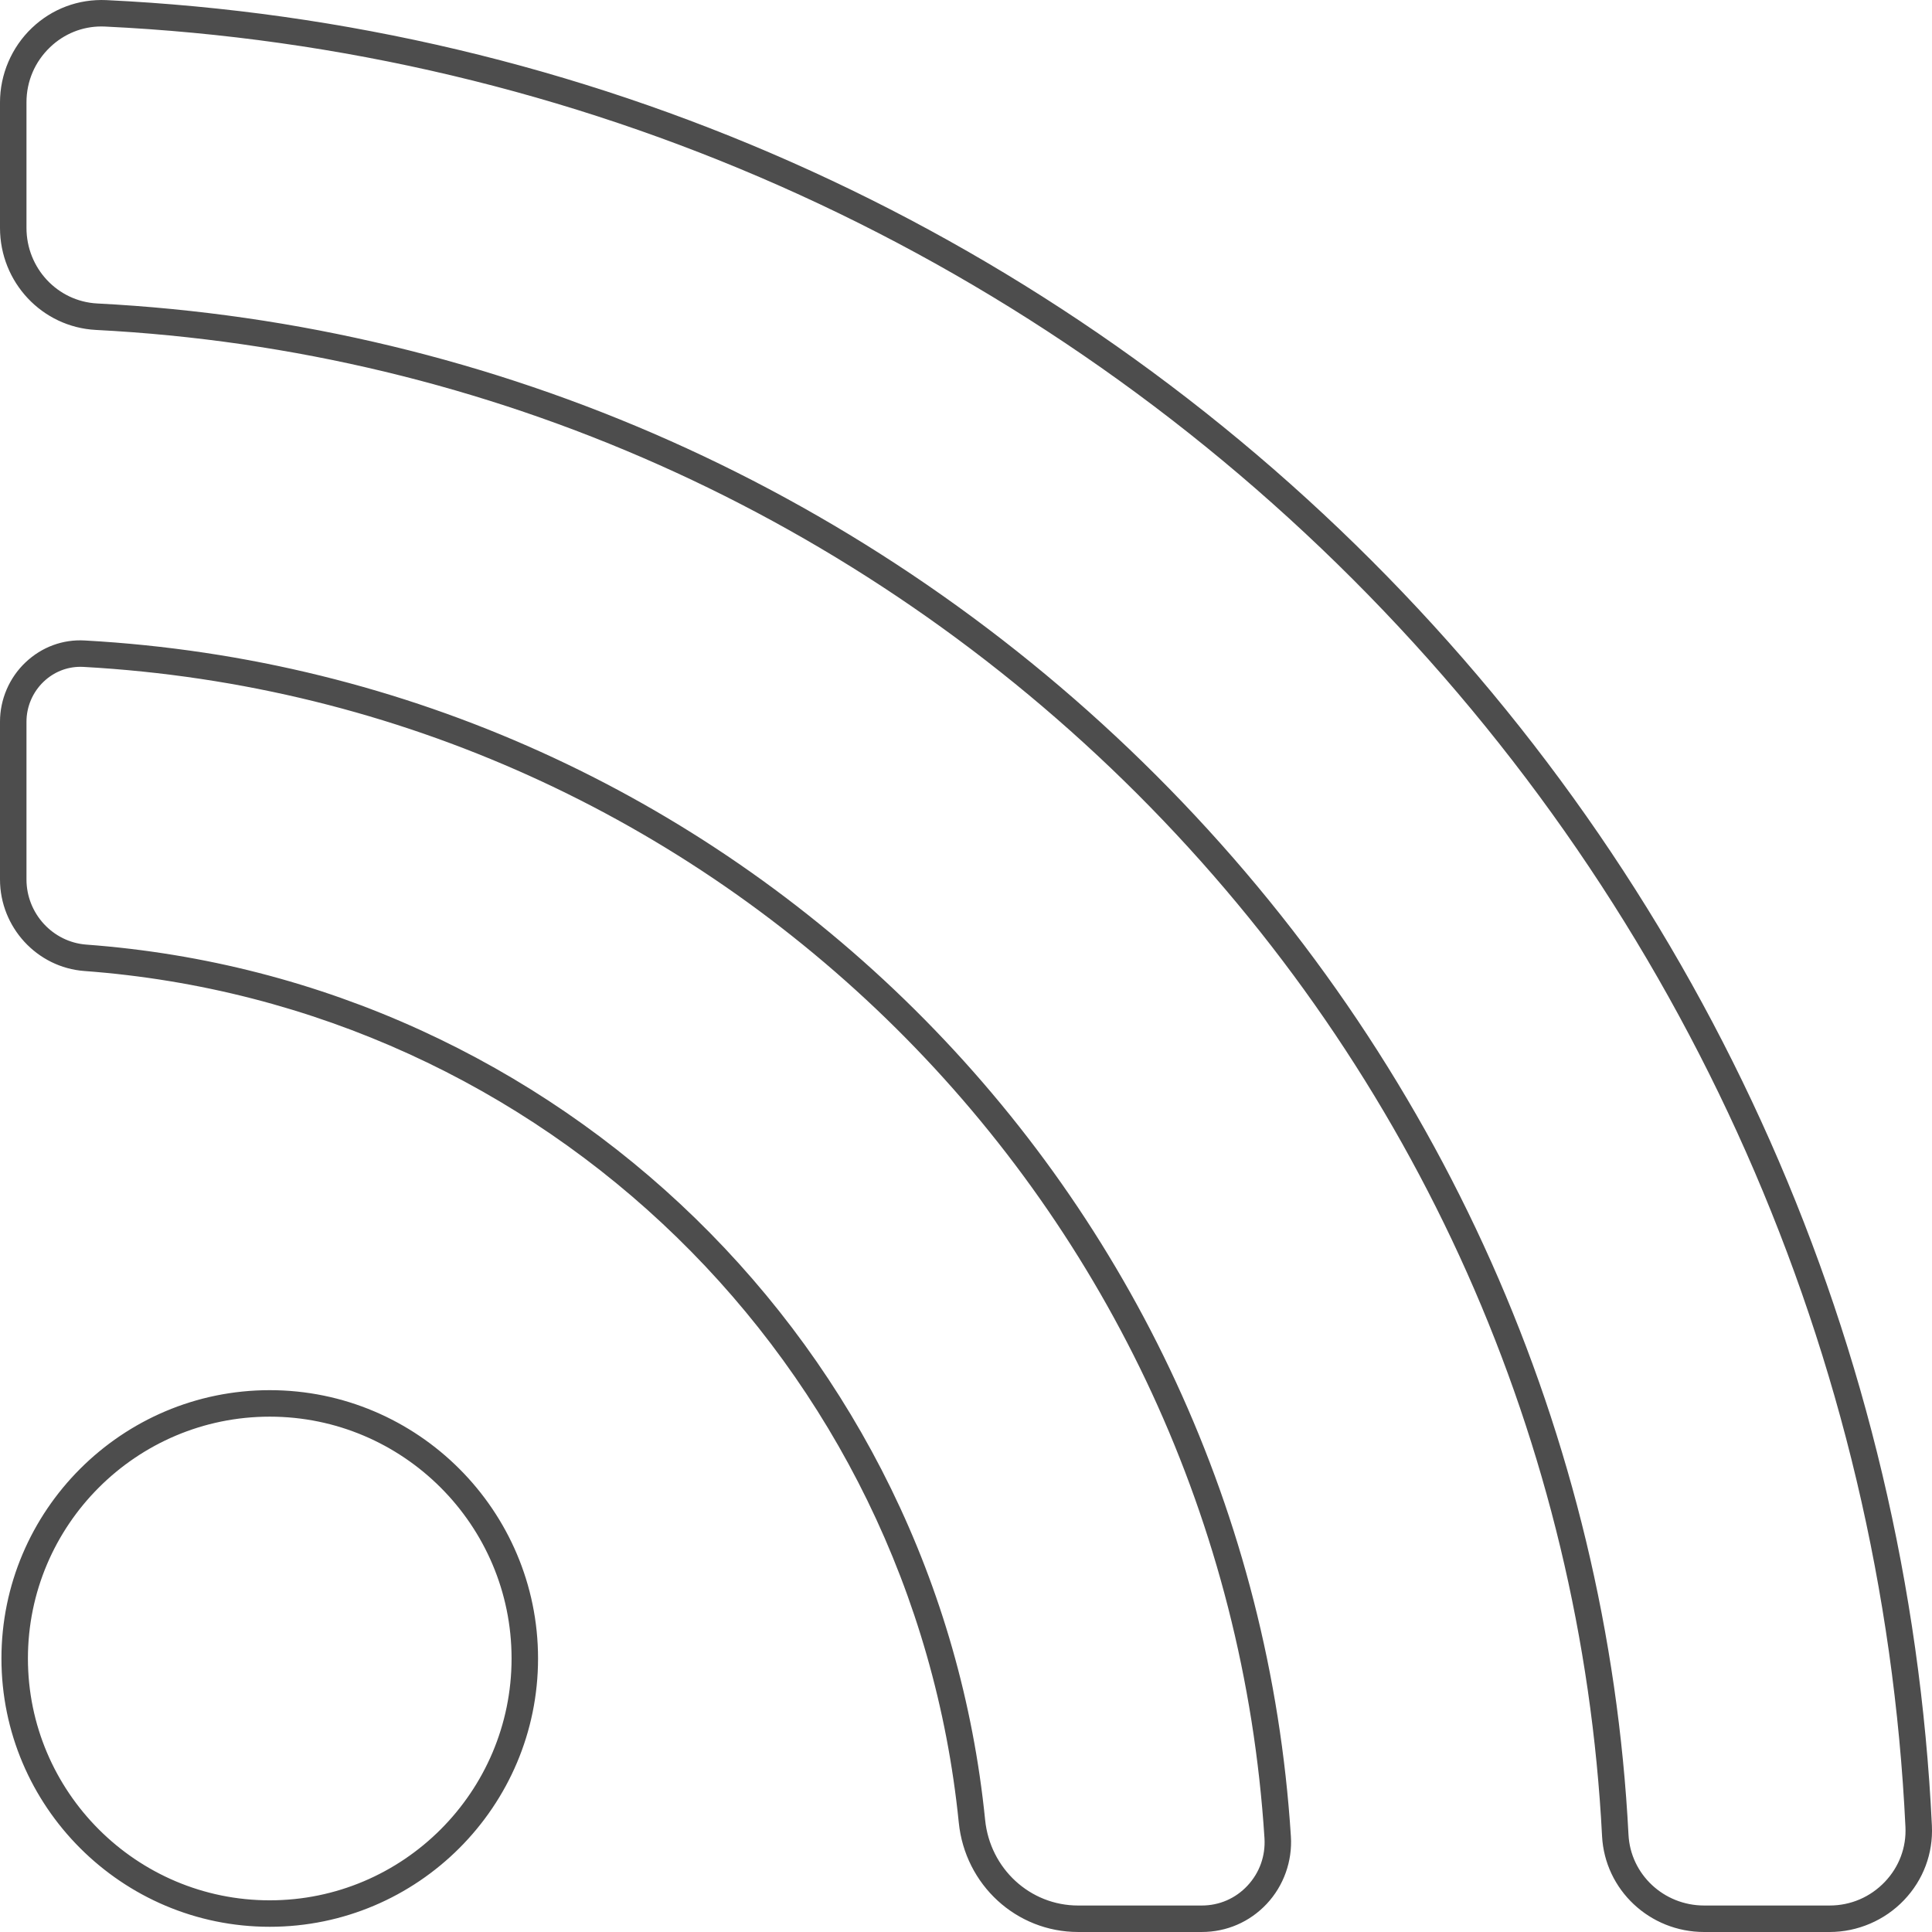 <!-- Generator: Adobe Illustrator 21.0.2, SVG Export Plug-In  -->
<svg version="1.1"
	 xmlns="http://www.w3.org/2000/svg" xmlns:xlink="http://www.w3.org/1999/xlink" xmlns:a="http://ns.adobe.com/AdobeSVGViewerExtensions/3.0/"
	 x="0px" y="0px" width="145.936px" height="145.936px" viewBox="0 0 145.936 145.936"
	 style="enable-background:new 0 0 145.936 145.936;" xml:space="preserve">
<style type="text/css">
	.st0{fill:#4D4D4D;}
</style>
<defs>
</defs>
<path class="st0" d="M138.203,145.936h-9.48c-4.115-0.001-7.501-3.185-7.71-7.247C119.488,109.04,107.03,81.095,85.936,60
	S36.895,26.447,7.247,24.922C3.183,24.713,0,21.327,0,17.212V7.732c0-2.112,0.877-4.16,2.406-5.618
	C3.936,0.656,5.933-0.085,8.03,0.008l0,0c36.051,1.72,69.991,16.753,95.568,42.33c25.577,25.577,40.61,59.518,42.33,95.568
	c0.1,2.097-0.648,4.094-2.106,5.623S140.315,145.936,138.203,145.936z M7.661,1.999c-1.445,0-2.812,0.549-3.875,1.563
	C2.634,4.66,2,6.142,2,7.732v9.479c0,3.05,2.35,5.559,5.349,5.712c30.144,1.552,58.555,14.217,80,35.662
	c21.445,21.445,34.11,49.856,35.661,79.999c0.154,3,2.663,5.35,5.713,5.351h9.48c1.591,0,3.072-0.635,4.171-1.787
	c1.077-1.129,1.63-2.602,1.556-4.146c-1.696-35.554-16.522-69.025-41.746-94.25C76.959,18.527,43.487,3.702,7.934,2.006
	C7.843,2.001,7.752,1.999,7.661,1.999z M90.777,145.935h-9.338c-4.665,0-8.542-3.556-9.017-8.271
	c-3.499-34.695-31.276-61.745-66.047-64.318C2.8,73.082,0,70.044,0,66.429V54.512c0-1.688,0.704-3.322,1.931-4.482
	c1.224-1.158,2.818-1.75,4.486-1.65c48.817,2.708,87.978,41.543,91.092,90.333c0.12,1.875-0.546,3.733-1.826,5.099
	C94.398,145.18,92.655,145.935,90.777,145.935z M6.077,50.369c-1.031,0-2.007,0.391-2.771,1.113C2.476,52.267,2,53.371,2,54.512
	v11.917c0,2.573,1.986,4.735,4.522,4.923c35.742,2.645,64.293,30.448,67.89,66.111c0.372,3.689,3.393,6.472,7.027,6.472h9.338
	c1.32,0,2.544-0.53,3.447-1.493c0.917-0.978,1.375-2.257,1.289-3.603c-3.05-47.78-41.401-85.812-89.207-88.464c0,0,0,0,0,0
	C6.229,50.371,6.153,50.369,6.077,50.369z M20.375,145.542c-11.175,0-20.266-9.092-20.266-20.267s9.091-20.267,20.266-20.267
	c11.175,0,20.267,9.092,20.267,20.267S31.551,145.542,20.375,145.542z M20.375,107.009c-10.072,0-18.266,8.194-18.266,18.267
	s8.194,18.267,18.266,18.267c10.073,0,18.267-8.194,18.267-18.267S30.448,107.009,20.375,107.009z"/>
</svg>